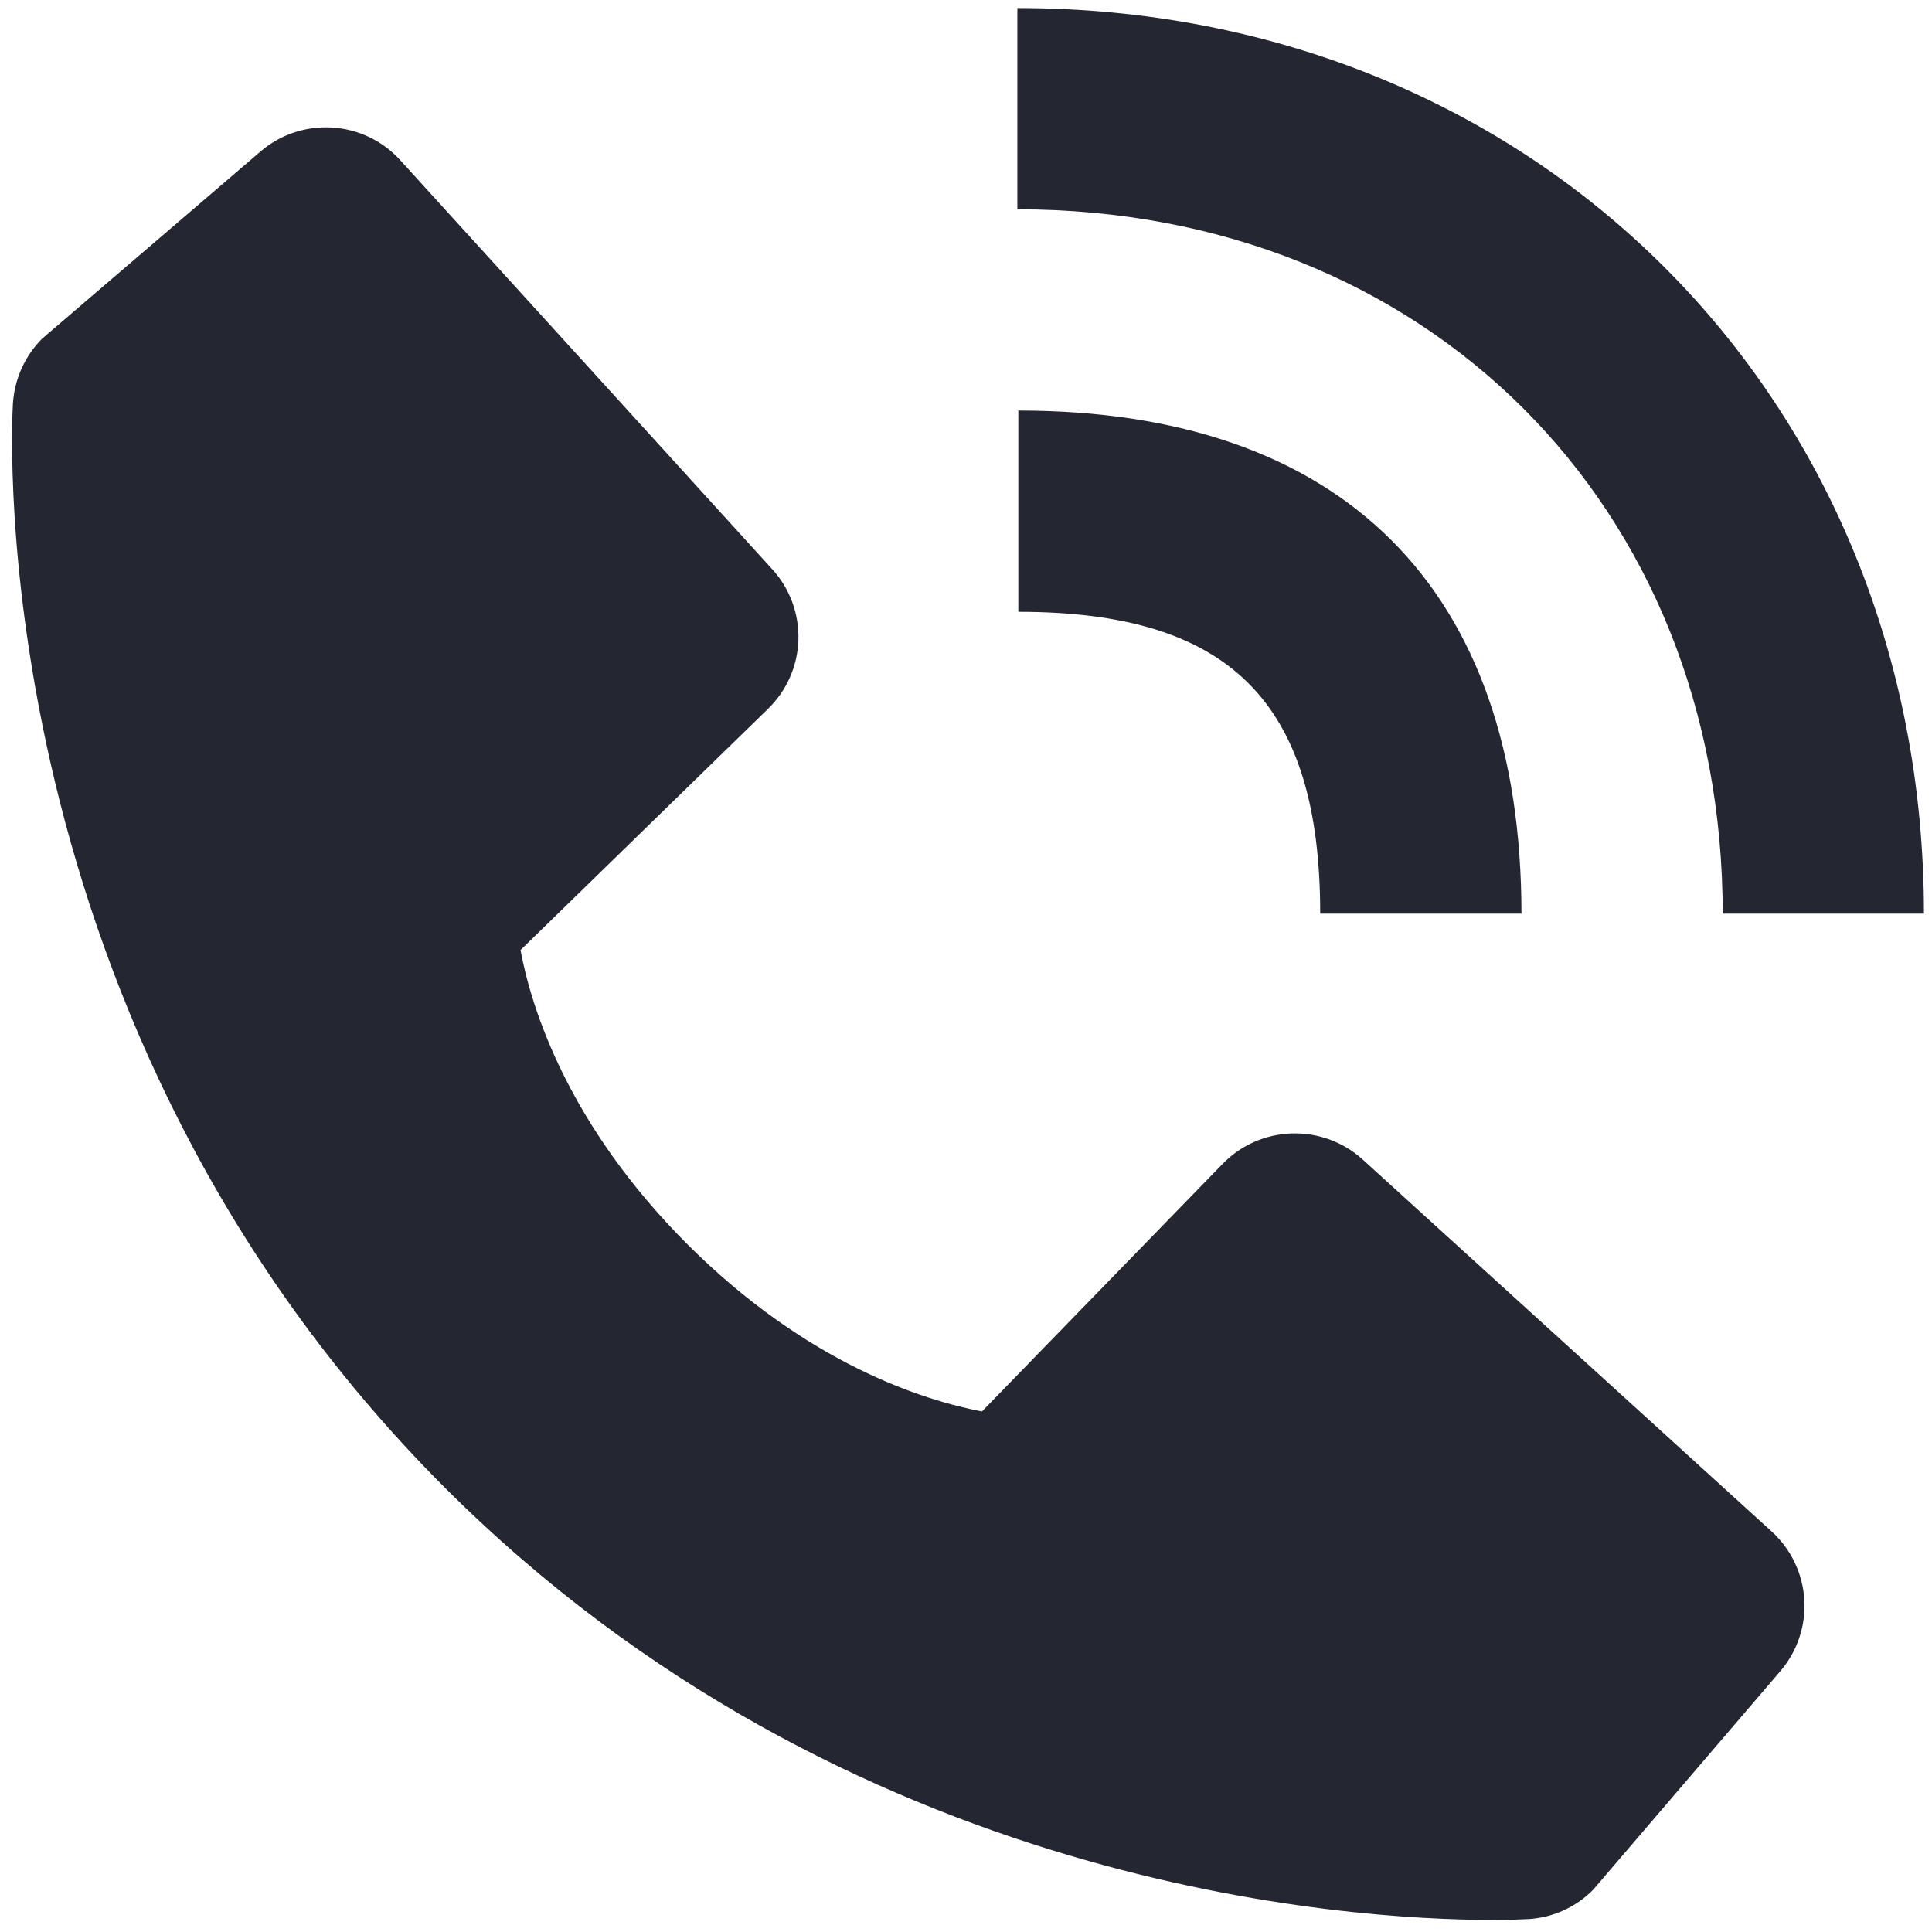 <svg width="12" height="12" viewBox="0 0 12 12" fill="none" xmlns="http://www.w3.org/2000/svg">
<g clip-path="url(#clip0_4548_97)">
<path d="M10.7 5.675H11.95C11.95 2.468 9.529 0.05 6.319 0.05V1.3C8.858 1.3 10.7 3.14 10.7 5.675Z" fill="#242732"/>
<path d="M6.325 3.8C7.639 3.8 8.2 4.361 8.2 5.675H9.45C9.45 3.659 8.341 2.55 6.325 2.55V3.8ZM8.464 7.202C8.344 7.093 8.186 7.035 8.024 7.04C7.861 7.045 7.708 7.112 7.594 7.229L6.099 8.767C5.739 8.698 5.015 8.473 4.27 7.729C3.525 6.984 3.299 6.258 3.233 5.901L4.769 4.404C4.886 4.291 4.954 4.137 4.959 3.975C4.964 3.813 4.906 3.655 4.796 3.535L2.487 0.996C2.378 0.875 2.226 0.802 2.063 0.792C1.901 0.782 1.741 0.835 1.618 0.941L0.261 2.104C0.153 2.213 0.089 2.357 0.08 2.51C0.071 2.666 -0.108 6.368 2.762 9.239C5.266 11.742 8.402 11.925 9.266 11.925C9.392 11.925 9.469 11.921 9.49 11.92C9.643 11.912 9.787 11.847 9.895 11.738L11.057 10.381C11.163 10.258 11.217 10.098 11.207 9.936C11.197 9.773 11.124 9.621 11.004 9.512L8.464 7.202Z" fill="#242732"/>
</g>
<defs>
<clipPath id="clip0_4548_97">
<rect width="12" height="12" rx="1" fill="white"/>
</clipPath>
</defs>
</svg>

